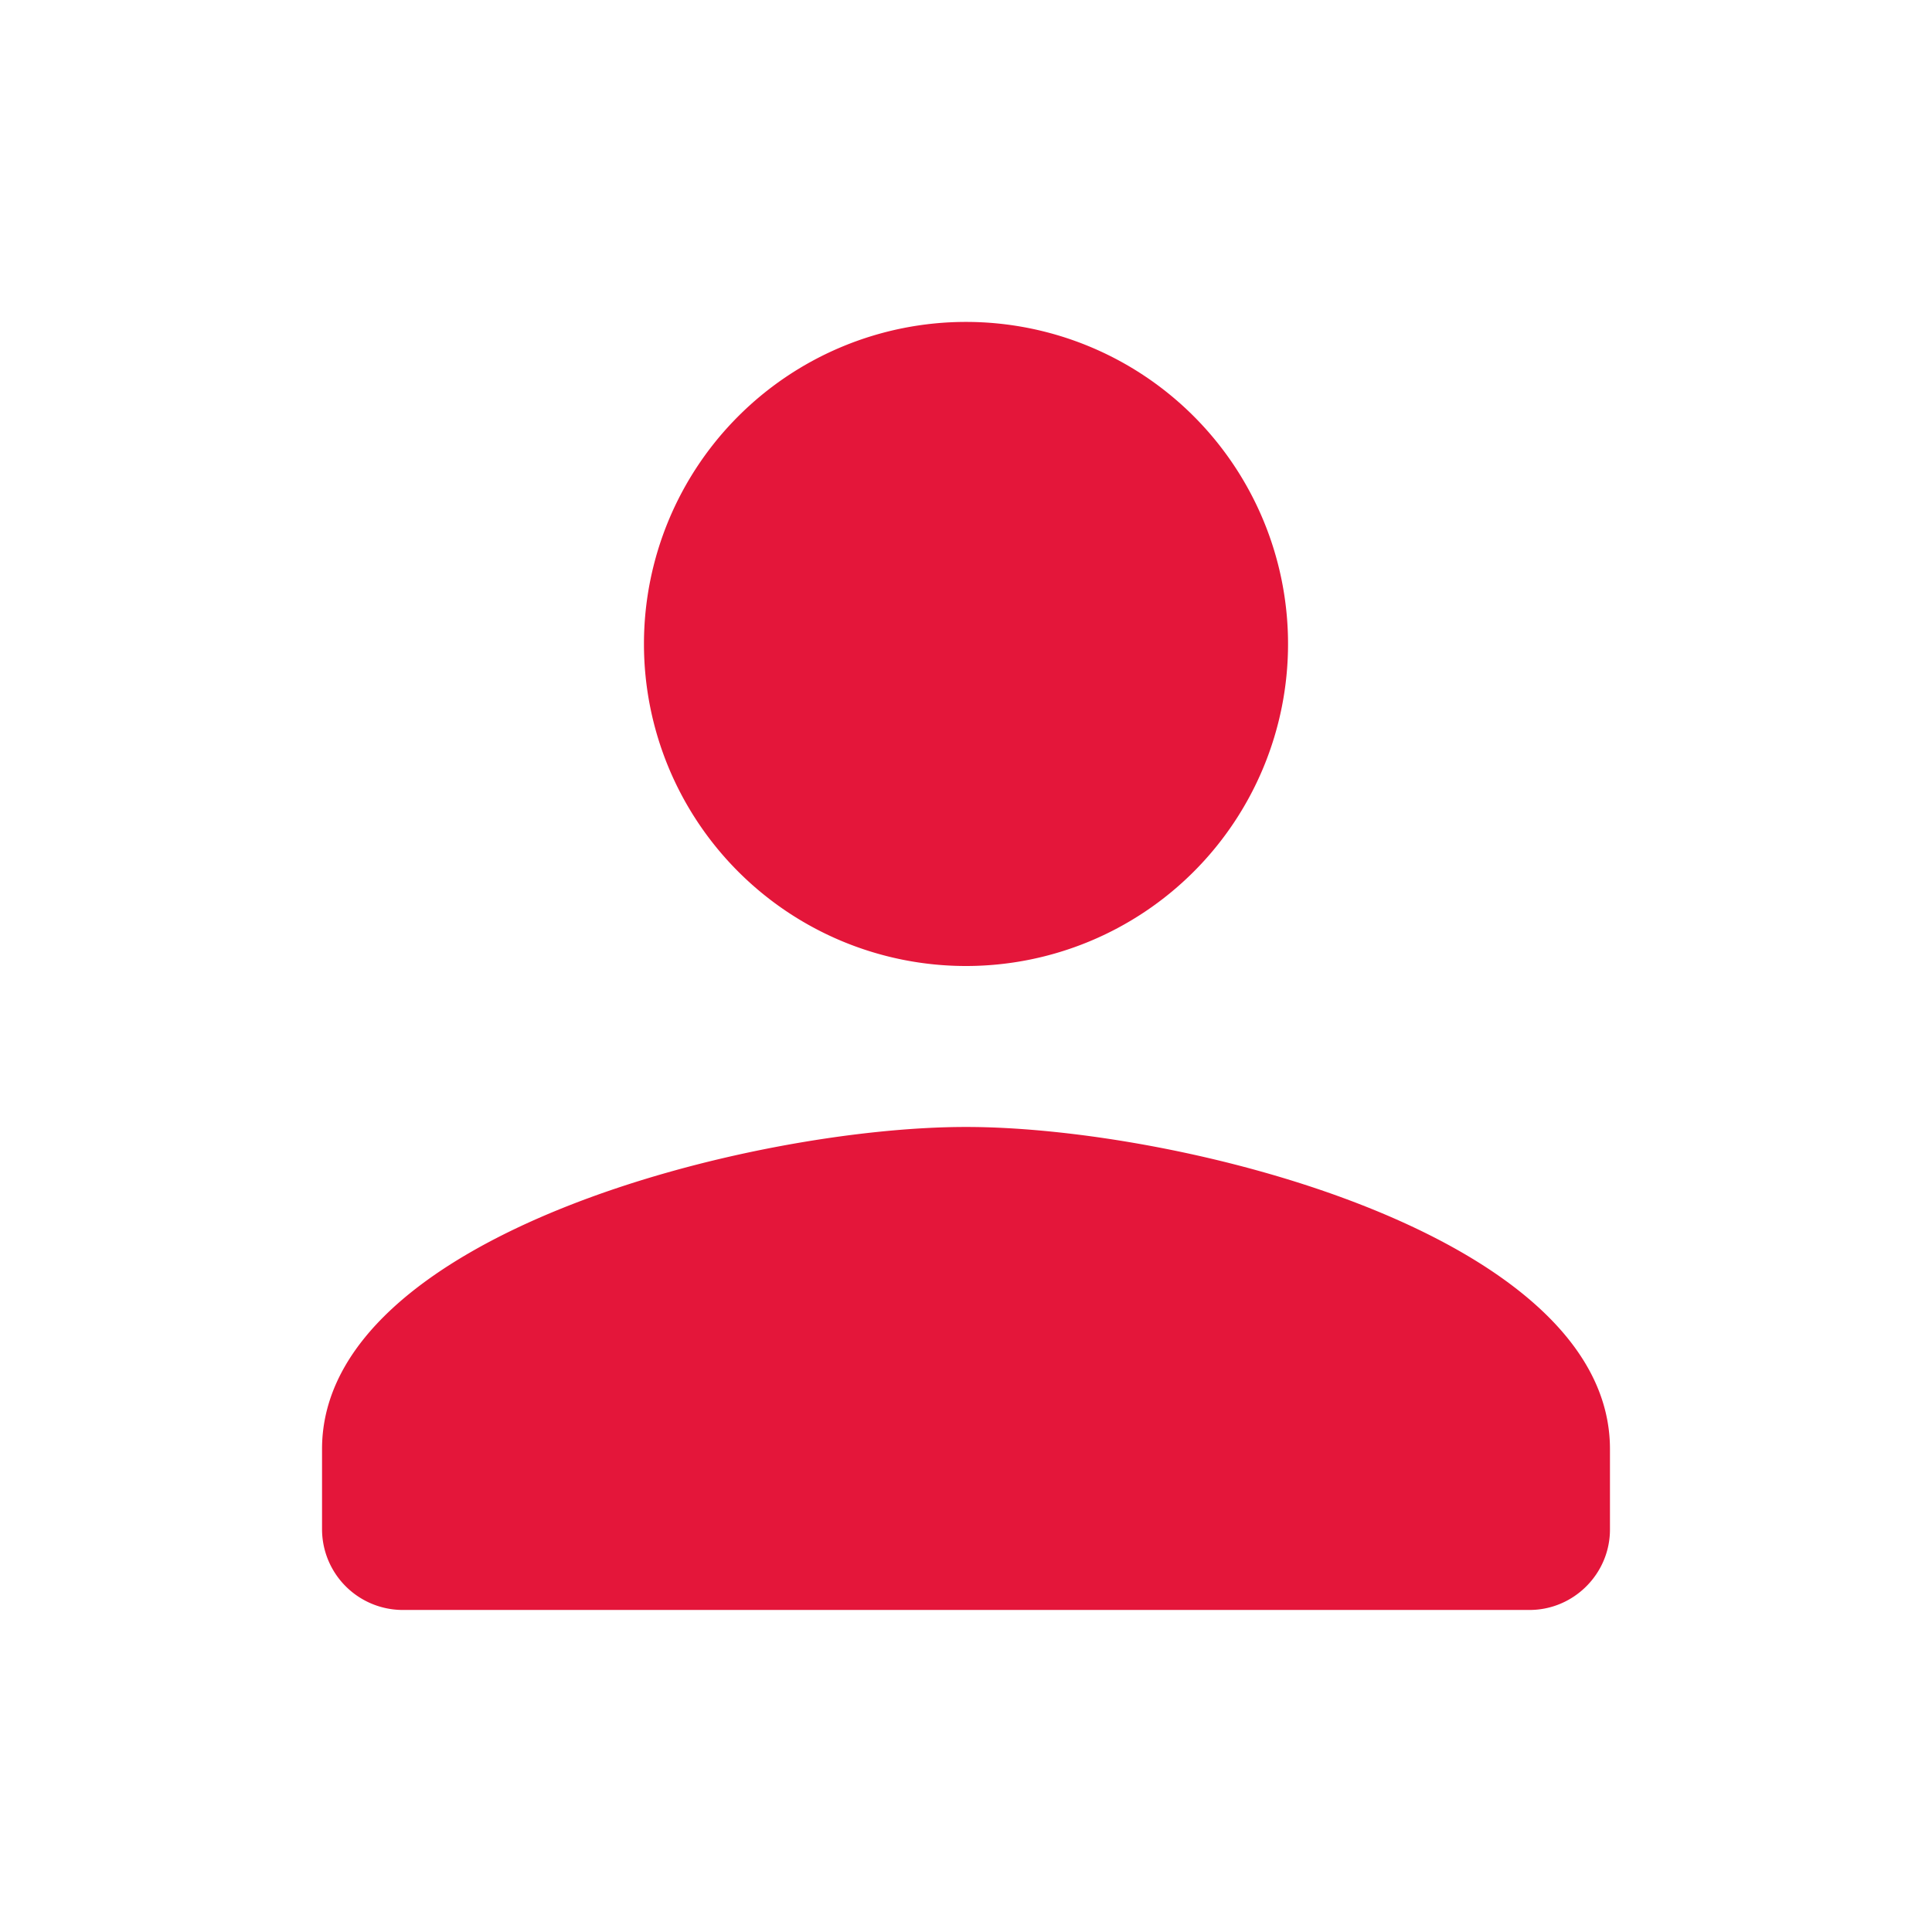 <svg width="24" height="24" viewBox="0 0 16 16" fill="none" xmlns="http://www.w3.org/2000/svg">
    <path fill-rule="evenodd" clip-rule="evenodd" d="M10.667 5.333a2.666 2.666 0 1 1-5.334 0 2.666 2.666 0 1 1 5.334 0zm-8 6.667c0-1.773 3.553-2.667 5.333-2.667 1.78 0 5.333.894 5.333 2.667v.667c0 .366-.3.666-.666.666H3.333a.669.669 0 0 1-.666-.666V12z" fill="#e4163a"/>
</svg>
